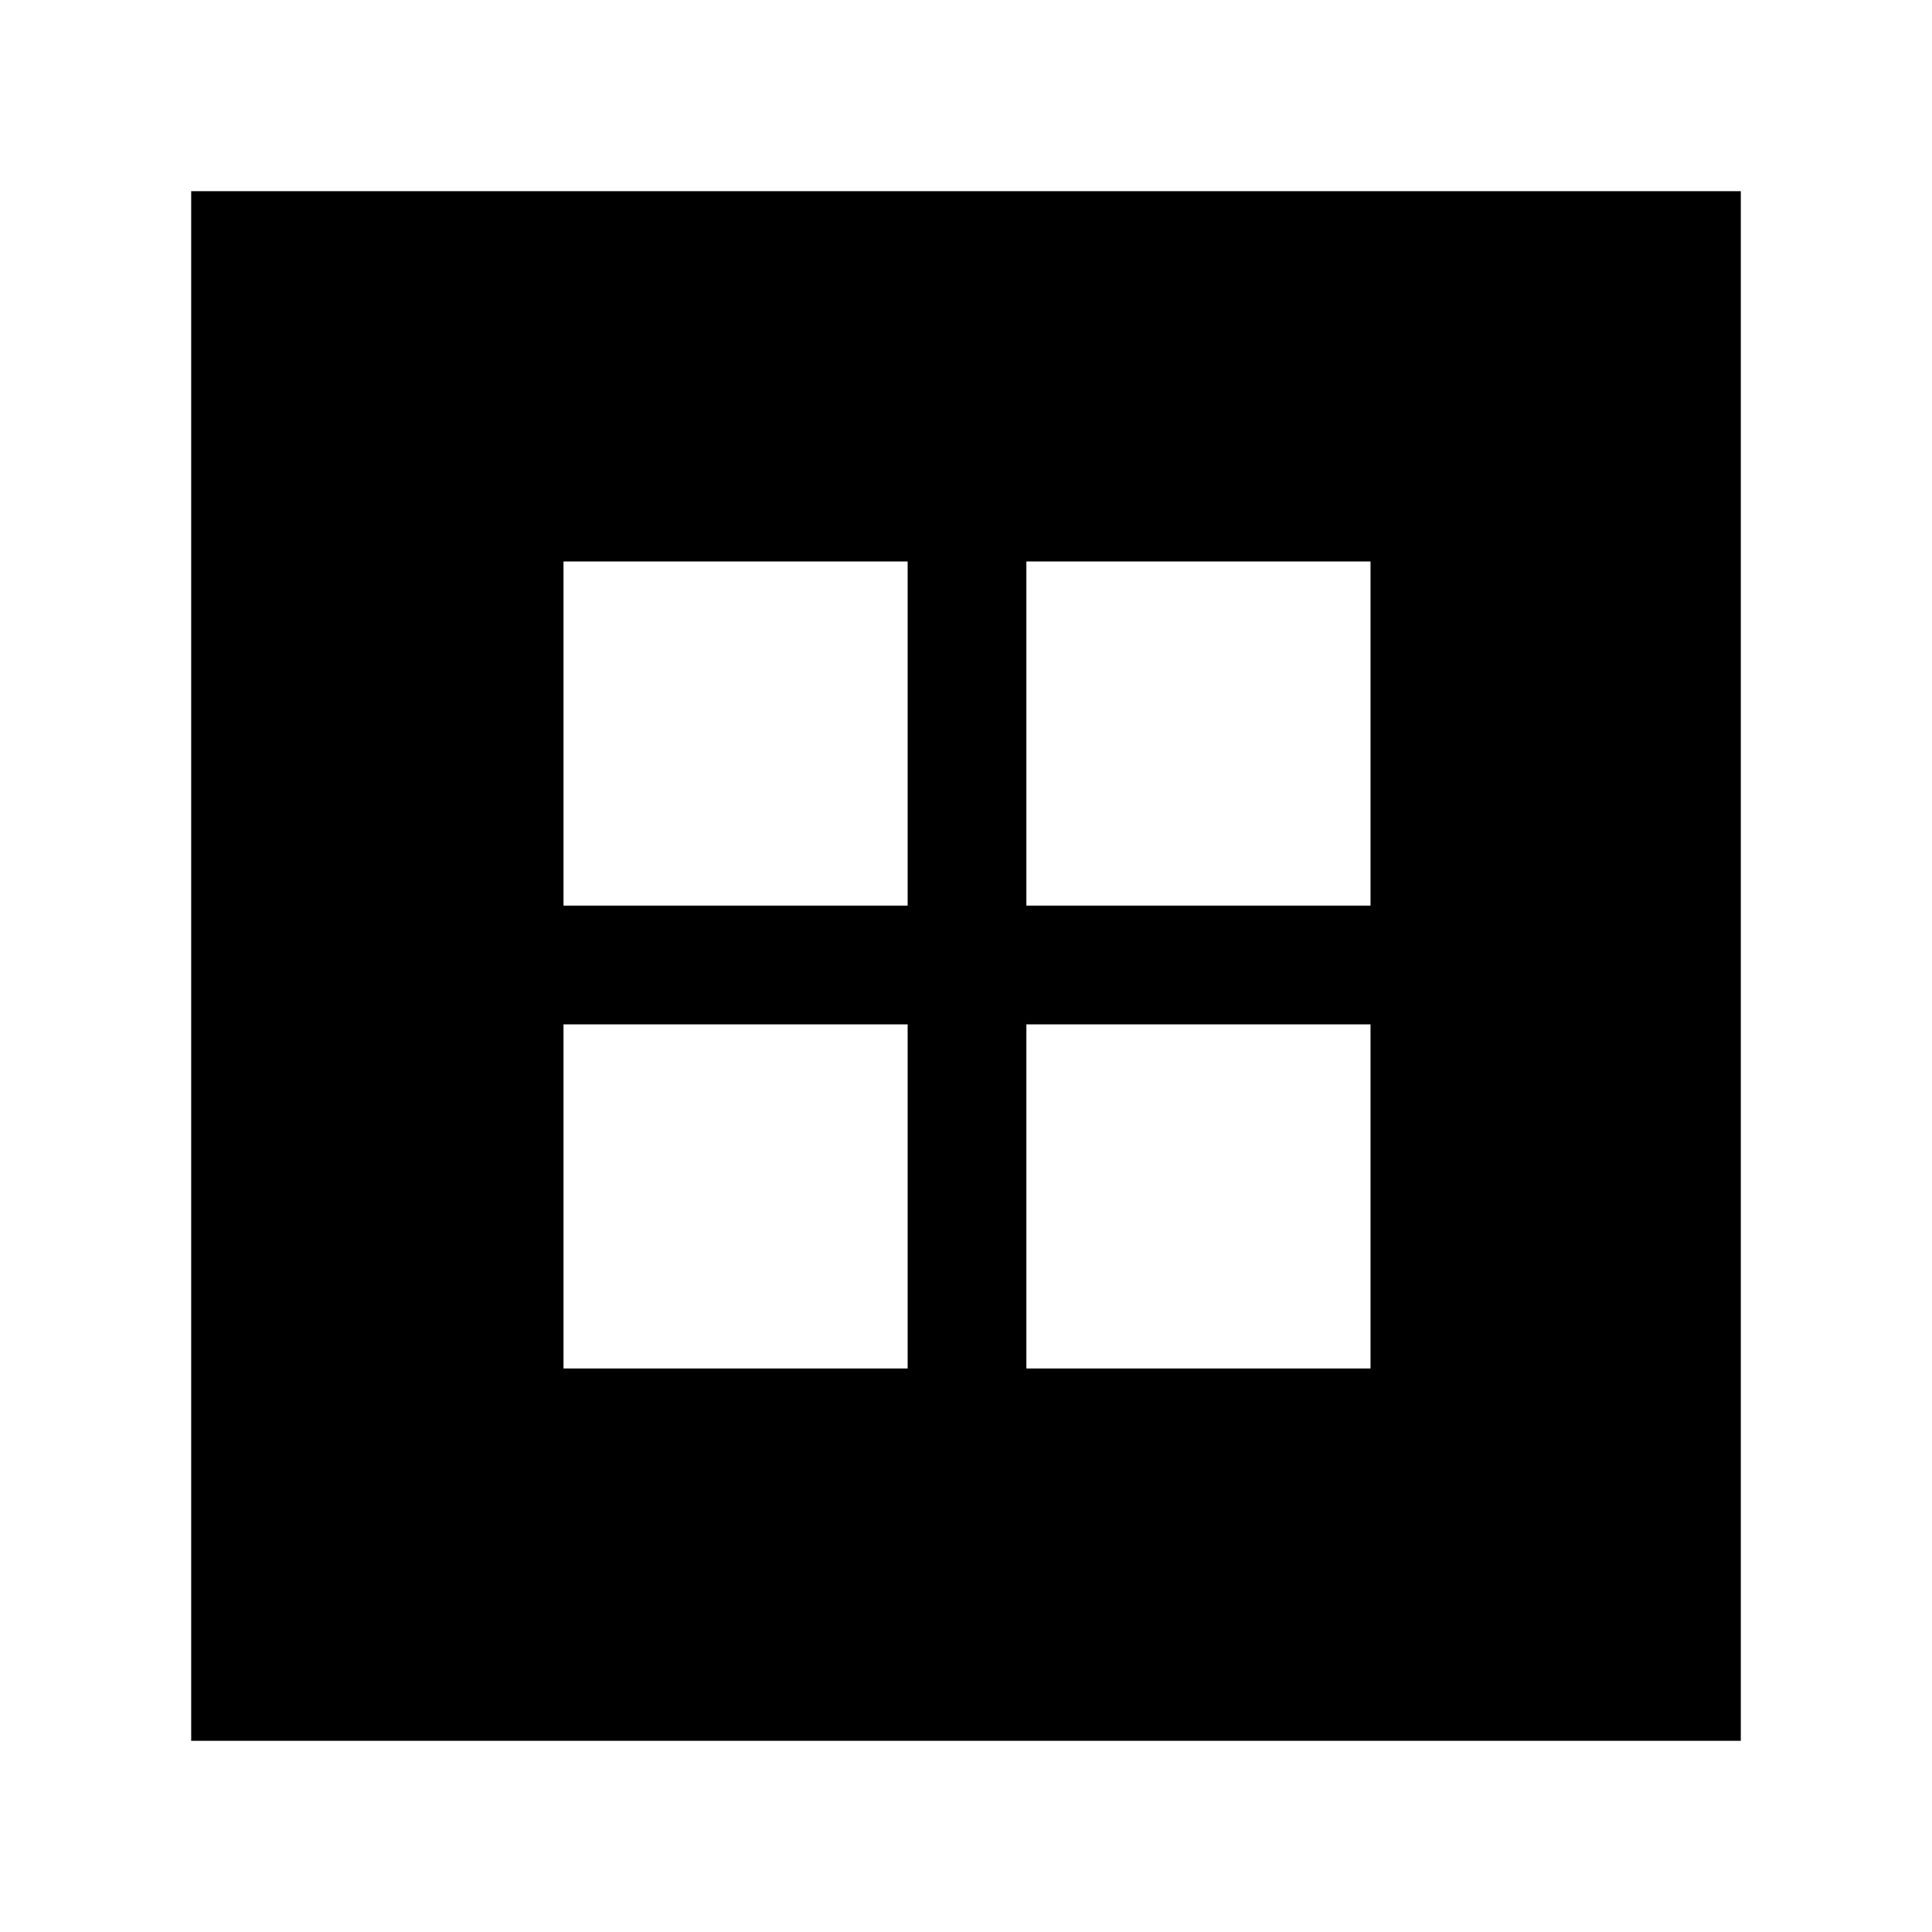 <svg xmlns="http://www.w3.org/2000/svg" height="24" width="24"><path d="M2.375 21.625V2.375h19.25v19.25ZM7 11.25h4.275V6.975H7Zm5.75 0h4.275V6.975H12.75ZM7 17h4.275v-4.275H7Zm5.75 0h4.275v-4.275H12.75Z"/></svg>
